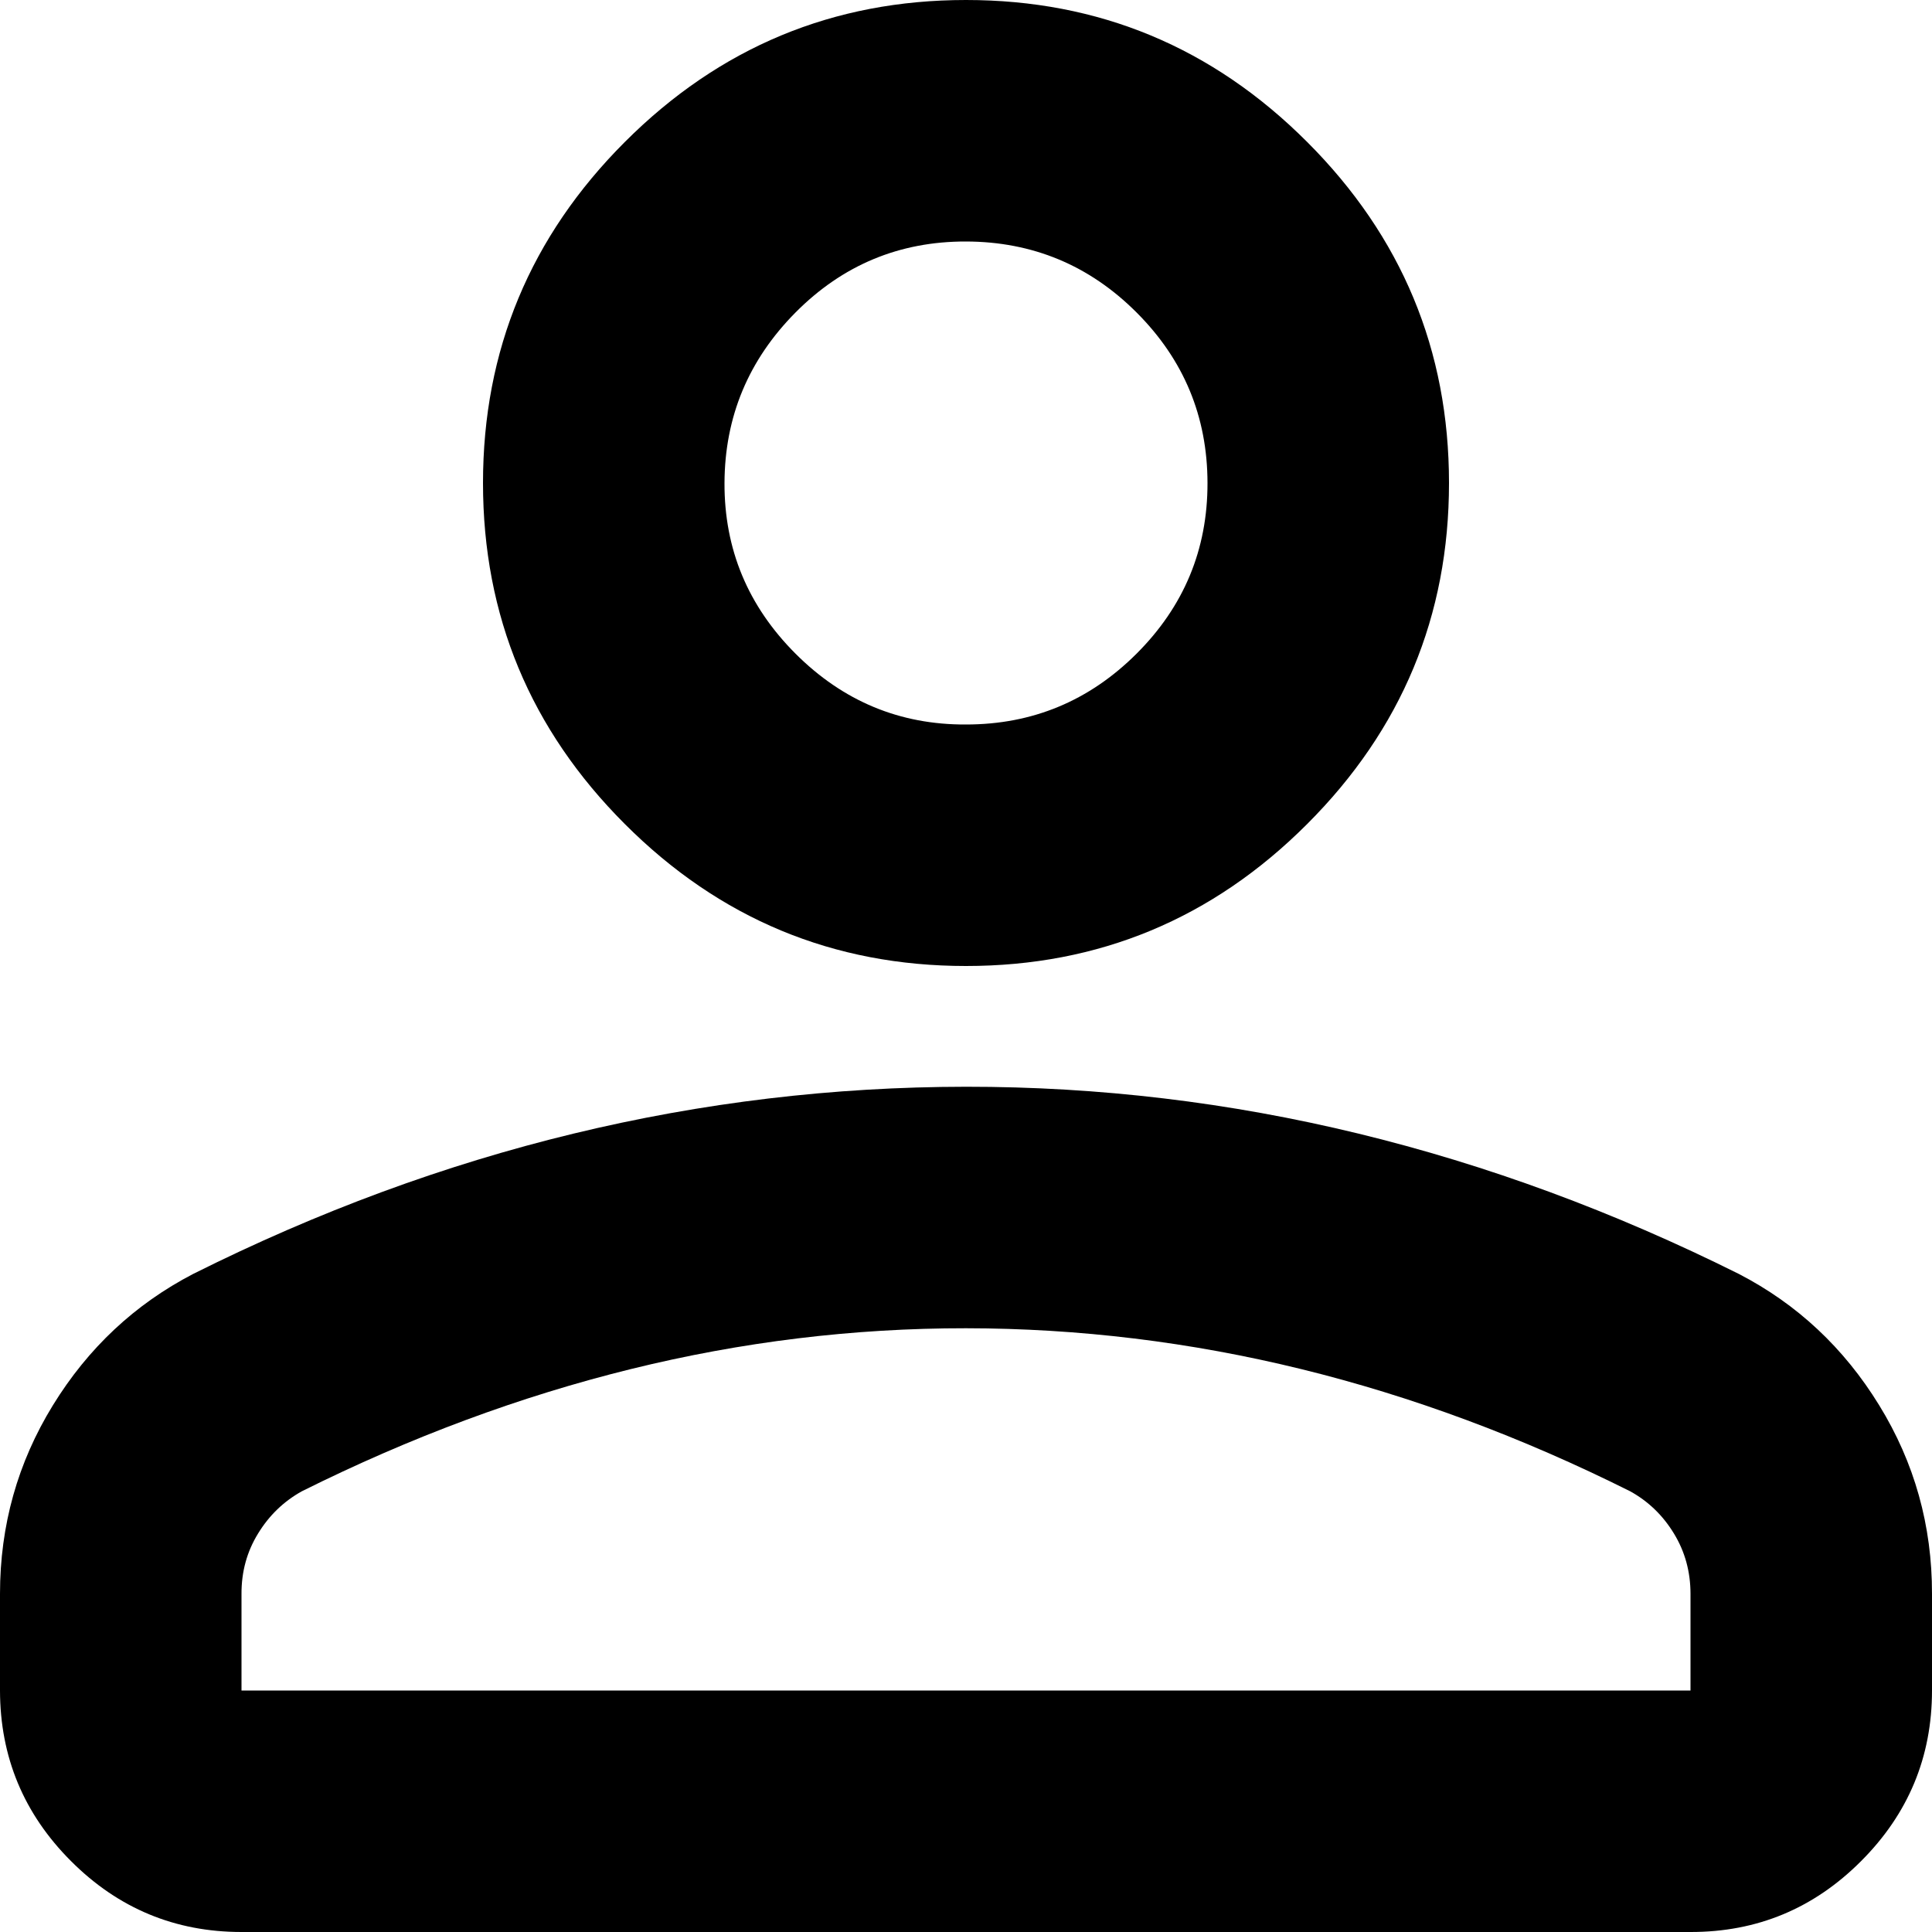 <svg width="40" height="40" viewBox="0 0 40 40" fill="none" xmlns="http://www.w3.org/2000/svg">
<path id="Vector" d="M20 20C17.25 20 14.896 19.021 12.938 17.062C10.979 15.104 10 12.75 10 10C10 7.25 10.979 4.896 12.938 2.938C14.896 0.979 17.25 0 20 0C22.75 0 25.104 0.979 27.062 2.938C29.021 4.896 30 7.25 30 10C30 12.75 29.021 15.104 27.062 17.062C25.104 19.021 22.75 20 20 20ZM0 35V33C0 31.583 0.365 30.282 1.095 29.095C1.825 27.908 2.793 27.002 4 26.375C6.583 25.083 9.208 24.115 11.875 23.47C14.542 22.825 17.25 22.502 20 22.5C22.75 22.498 25.458 22.822 28.125 23.47C30.792 24.118 33.417 25.087 36 26.375C37.208 27 38.178 27.907 38.907 29.095C39.638 30.283 40.002 31.585 40 33V35C40 36.375 39.511 37.553 38.532 38.532C37.554 39.513 36.377 40.002 35 40H5C3.625 40 2.448 39.511 1.47 38.532C0.492 37.554 0.002 36.377 0 35ZM5 35H35V33C35 32.542 34.886 32.125 34.657 31.75C34.429 31.375 34.127 31.083 33.75 30.875C31.5 29.75 29.229 28.907 26.938 28.345C24.646 27.783 22.333 27.502 20 27.5C17.667 27.498 15.354 27.78 13.062 28.345C10.771 28.91 8.5 29.753 6.25 30.875C5.875 31.083 5.572 31.375 5.343 31.75C5.112 32.125 4.998 32.542 5 33V35ZM20 15C21.375 15 22.552 14.511 23.532 13.533C24.512 12.554 25.002 11.377 25 10C24.998 8.623 24.509 7.447 23.532 6.47C22.556 5.493 21.378 5.003 20 5C18.622 4.997 17.445 5.487 16.47 6.47C15.495 7.453 15.005 8.63 15 10C14.995 11.37 15.485 12.547 16.47 13.533C17.455 14.518 18.632 15.007 20 15Z" fill="black"/>
</svg>
